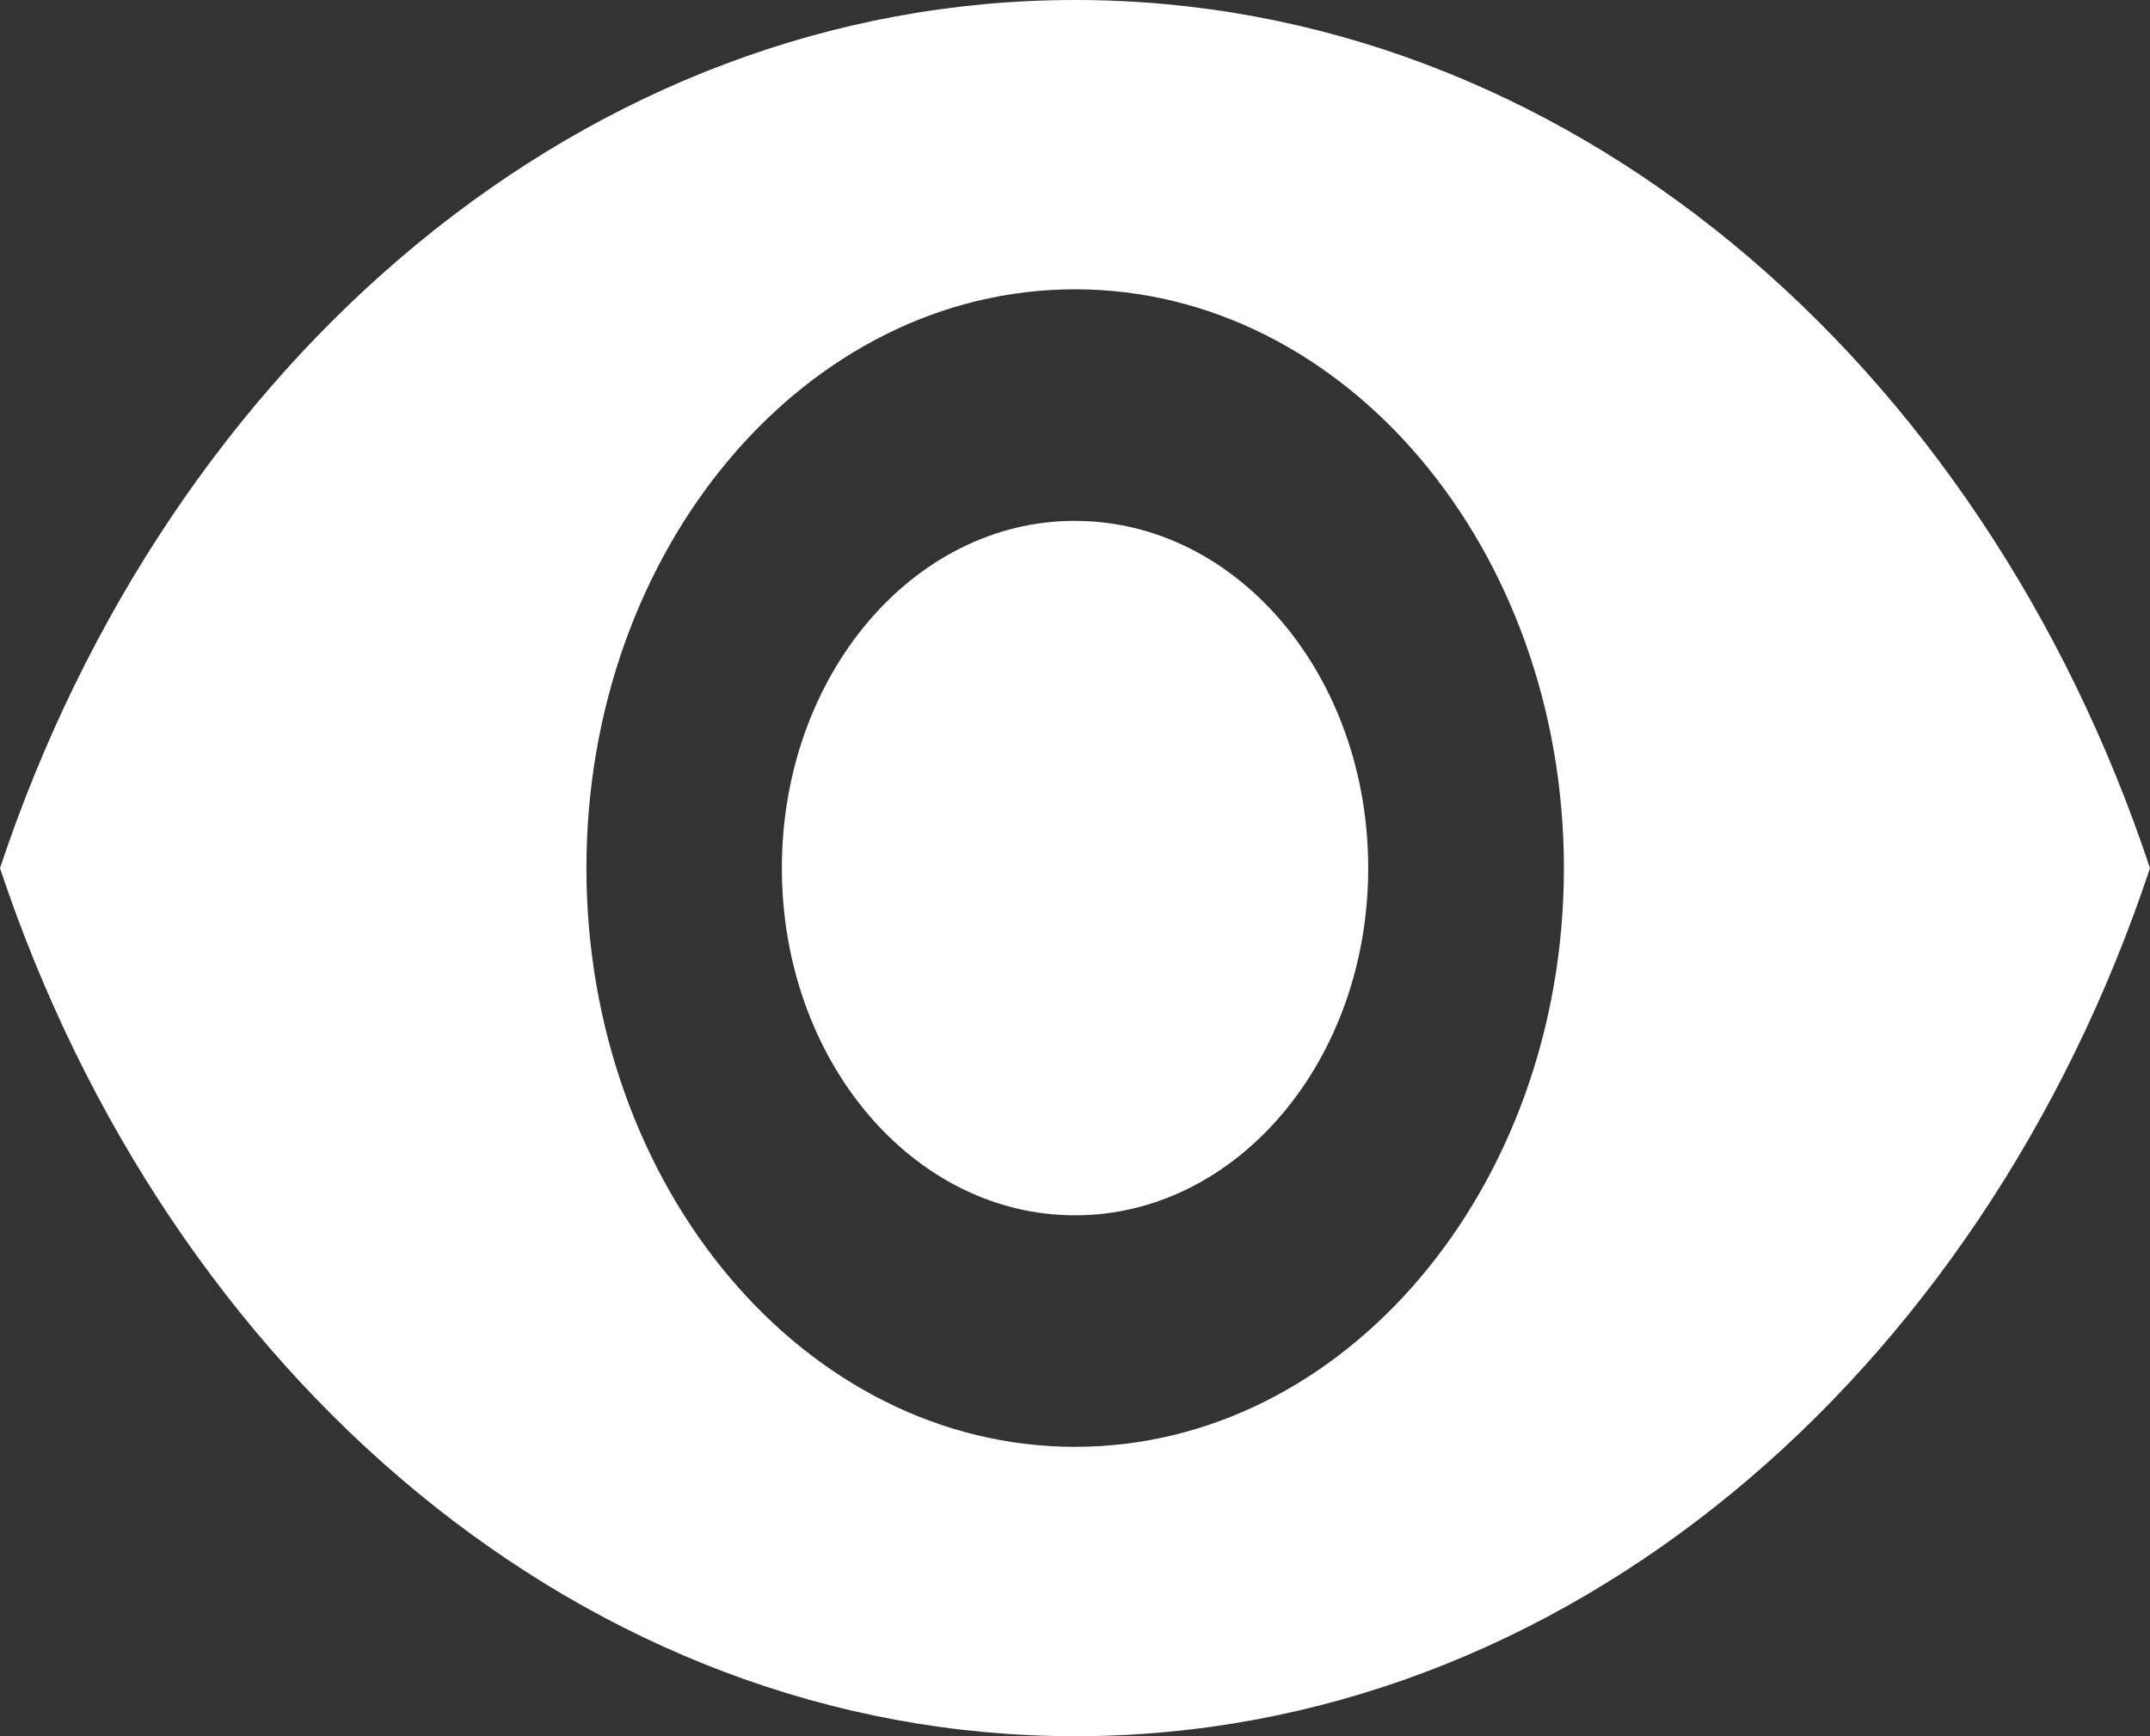 <svg xmlns="http://www.w3.org/2000/svg" width="27.083" height="21.875" viewBox="0 0 27.083 21.875">
    <rect x="0" y="0" width="27.083" height="21.875" fill="#333333" stroke="none"/>
    <path data-name="패스 143" d="M14.542 4C8.386 4 3.13 8.535 1 14.938c2.13 6.4 7.386 10.937 13.542 10.937s11.412-4.535 13.541-10.937C25.954 8.535 20.7 4 14.542 4zm0 18.229c-3.4 0-6.155-3.267-6.155-7.292s2.758-7.292 6.155-7.292 6.158 3.268 6.158 7.293-2.761 7.291-6.158 7.291zm0-11.667c-2.044 0-3.693 1.954-3.693 4.375s1.65 4.375 3.693 4.375 3.693-1.954 3.693-4.375-1.65-4.374-3.693-4.374z" transform="translate(-1 -4)" style="fill:#fff"/>
</svg>
